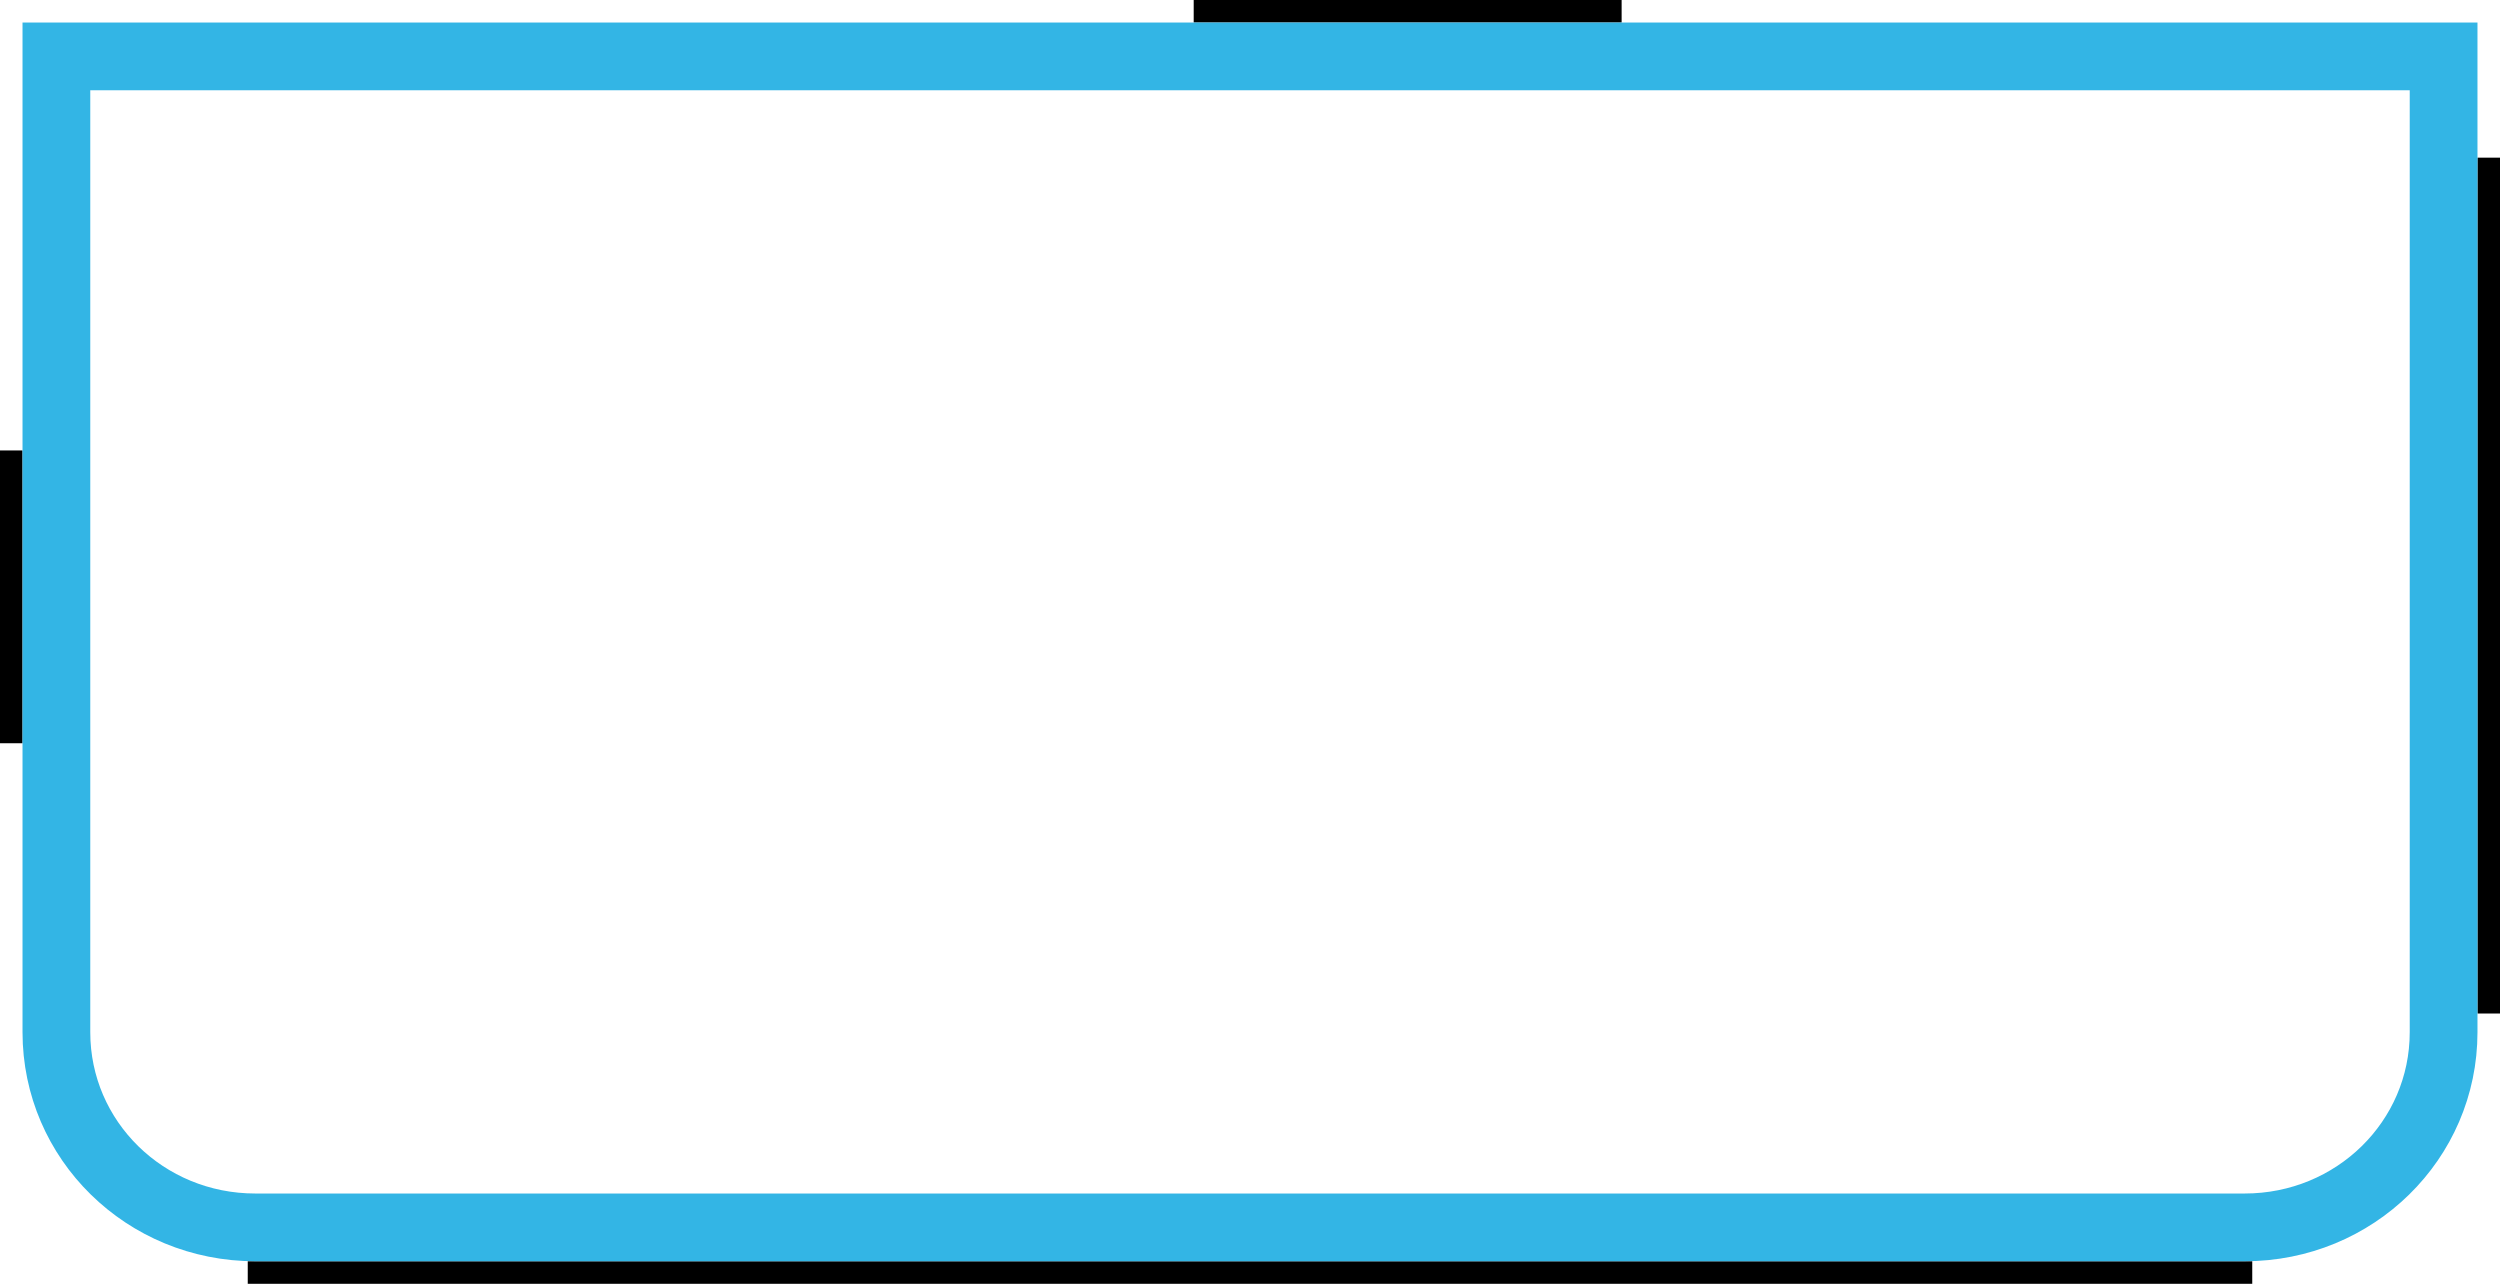 <?xml version="1.0" encoding="UTF-8" standalone="no"?>
<!-- Created with Inkscape (http://www.inkscape.org/) -->

<svg
   xmlns:dc="http://purl.org/dc/elements/1.1/"
   xmlns:cc="http://creativecommons.org/ns#"
   xmlns:rdf="http://www.w3.org/1999/02/22-rdf-syntax-ns#"
   xmlns:svg="http://www.w3.org/2000/svg"
   xmlns="http://www.w3.org/2000/svg"
   xmlns:sodipodi="http://sodipodi.sourceforge.net/DTD/sodipodi-0.dtd"
   xmlns:inkscape="http://www.inkscape.org/namespaces/inkscape"
   width="111"
   height="57"
   id="svg2"
   version="1.1"
   inkscape:version="0.48.3.1 r9886"
   sodipodi:docname="panel_body9.svg"
   inkscape:export-filename="/home/kedzie/Development/git/VirtualBox-Manager/VBoxManager/res/drawable-xhdpi/panel_body_blue.9.png"
   inkscape:export-xdpi="90"
   inkscape:export-ydpi="90">
  <defs
     id="defs4" />
  <sodipodi:namedview
     id="base"
     pagecolor="#ffffff"
     bordercolor="#666666"
     borderopacity="1.0"
     inkscape:pageopacity="0.0"
     inkscape:pageshadow="2"
     inkscape:zoom="8.06"
     inkscape:cx="68.833291"
     inkscape:cy="18.331687"
     inkscape:document-units="px"
     inkscape:current-layer="layer1"
     showgrid="true"
     inkscape:window-width="1280"
     inkscape:window-height="963"
     inkscape:window-x="0"
     inkscape:window-y="27"
     inkscape:window-maximized="1"
     inkscape:snap-nodes="false"
     inkscape:snap-bbox="true">
    <inkscape:grid
       type="xygrid"
       id="grid2985"
       empspacing="4"
       visible="true"
       enabled="true"
       snapvisiblegridlinesonly="true" />
  </sodipodi:namedview>
  <g
     inkscape:groupmode="layer"
     id="layer4"
     inkscape:label="9-Patch"
     transform="translate(0,-17)"
     style="display:inline">
    <rect
       style="fill:#000000;fill-opacity:1;stroke:none"
       id="rect3757"
       width="19"
       height="1"
       x="53"
       y="17" />
    <rect
       y="24"
       x="110"
       height="38"
       width="1"
       id="rect3759"
       style="fill:#000000;fill-opacity:1;stroke:none" />
    <rect
       y="73"
       x="11"
       height="1"
       width="89"
       id="rect3761"
       style="fill:#000000;fill-opacity:1;stroke:none" />
    <rect
       y="37"
       x="0"
       height="13"
       width="1"
       id="rect3763"
       style="fill:#000000;fill-opacity:1;stroke:none" />
  </g>
  <g
     inkscape:groupmode="layer"
     id="layer2"
     inkscape:label="Gray"
     transform="translate(0,9)"
     style="display:none">
    <path
       inkscape:connector-curvature="0"
       id="path3783"
       d="m 2.504,-6.496 0,8.665 0,10.832 0,23.83 c 0,4.801 3.939,8.665 8.833,8.665 l 88.326,0 c 4.893,0 8.833,-3.865 8.833,-8.665 l 0,-23.83 0,-10.832 0,-8.665 -8.833,0 -88.326,0 -8.833,0 z"
       style="fill:none;stroke:#a6aca9;stroke-width:3.008;stroke-miterlimit:4;stroke-opacity:1;stroke-dasharray:none;display:inline" />
  </g>
  <g
     inkscape:groupmode="layer"
     id="layer3"
     inkscape:label="Yellow"
     style="display:none"
     transform="translate(0,-15)">
    <path
       inkscape:connector-curvature="0"
       id="path3766"
       d="m 2.504,17.504 0,8.665 0,10.832 0,23.83 c 0,4.801 3.939,8.665 8.833,8.665 l 88.326,0 c 4.893,0 8.833,-3.865 8.833,-8.665 l 0,-23.83 0,-10.832 0,-8.665 -8.833,0 -88.326,0 -8.833,0 z"
       style="fill:none;stroke:#fffc8b;stroke-width:3.008;stroke-miterlimit:4;stroke-opacity:1;stroke-dasharray:none;display:inline" />
  </g>
  <g
     inkscape:label="Blue"
     inkscape:groupmode="layer"
     id="layer1"
     transform="translate(0,-995.362)"
     style="display:inline">
    <path
       style="fill:none;stroke:#33b5e5;stroke-width:3.008;stroke-miterlimit:4;stroke-opacity:1;stroke-dasharray:none;display:inline"
       d="m 2.504,997.866 0,8.665 0,10.832 0,23.83 c 0,4.8 3.939,8.665 8.833,8.665 l 88.326,0 c 4.893,0 8.833,-3.865 8.833,-8.665 l 0,-23.83 0,-10.832 0,-8.665 -8.833,0 -88.326,0 -8.833,0 z"
       id="path3762"
       inkscape:connector-curvature="0" />
  </g>
</svg>
